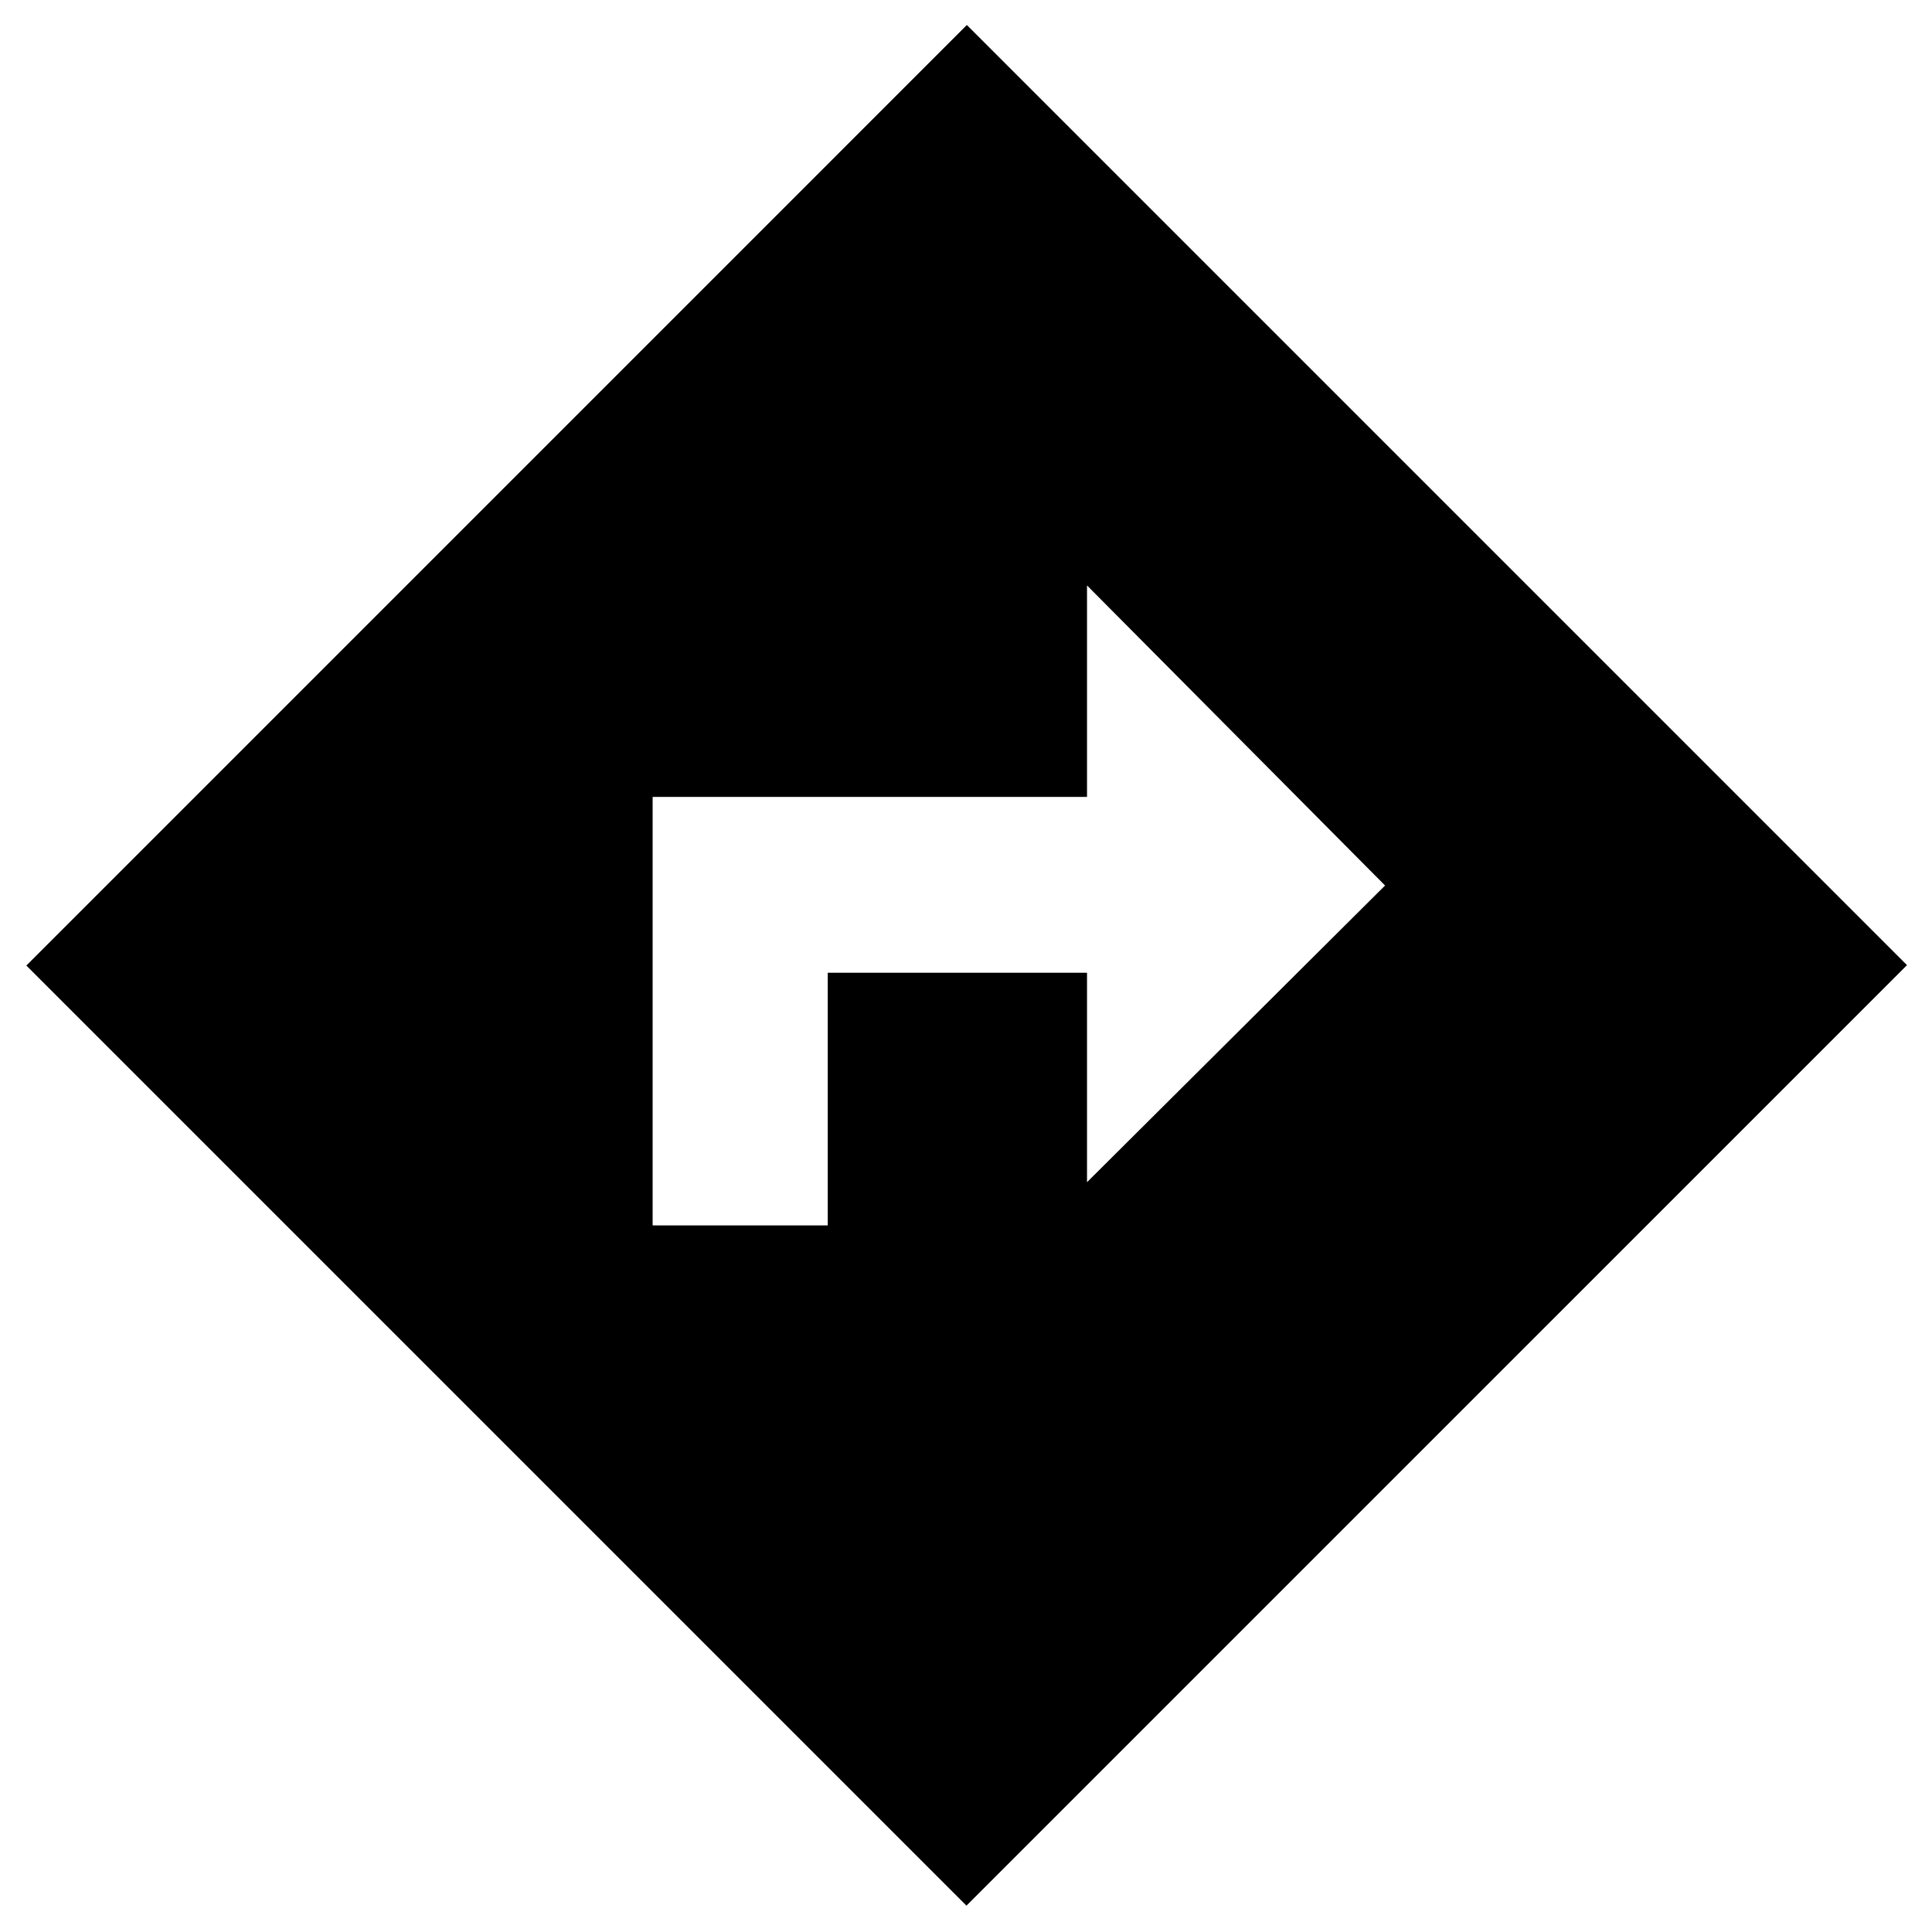 <svg xmlns="http://www.w3.org/2000/svg" height="40" viewBox="0 -960 960 960" width="40"><path d="M324.29-351.1h87.01v-125.54h128.83v104.07L688.23-520l-148.1-149.1v105.07H324.29v212.93ZM480.23-13.09 13.09-480.23l467.34-467.35 467.15 467.15L480.23-13.09Z"/></svg>